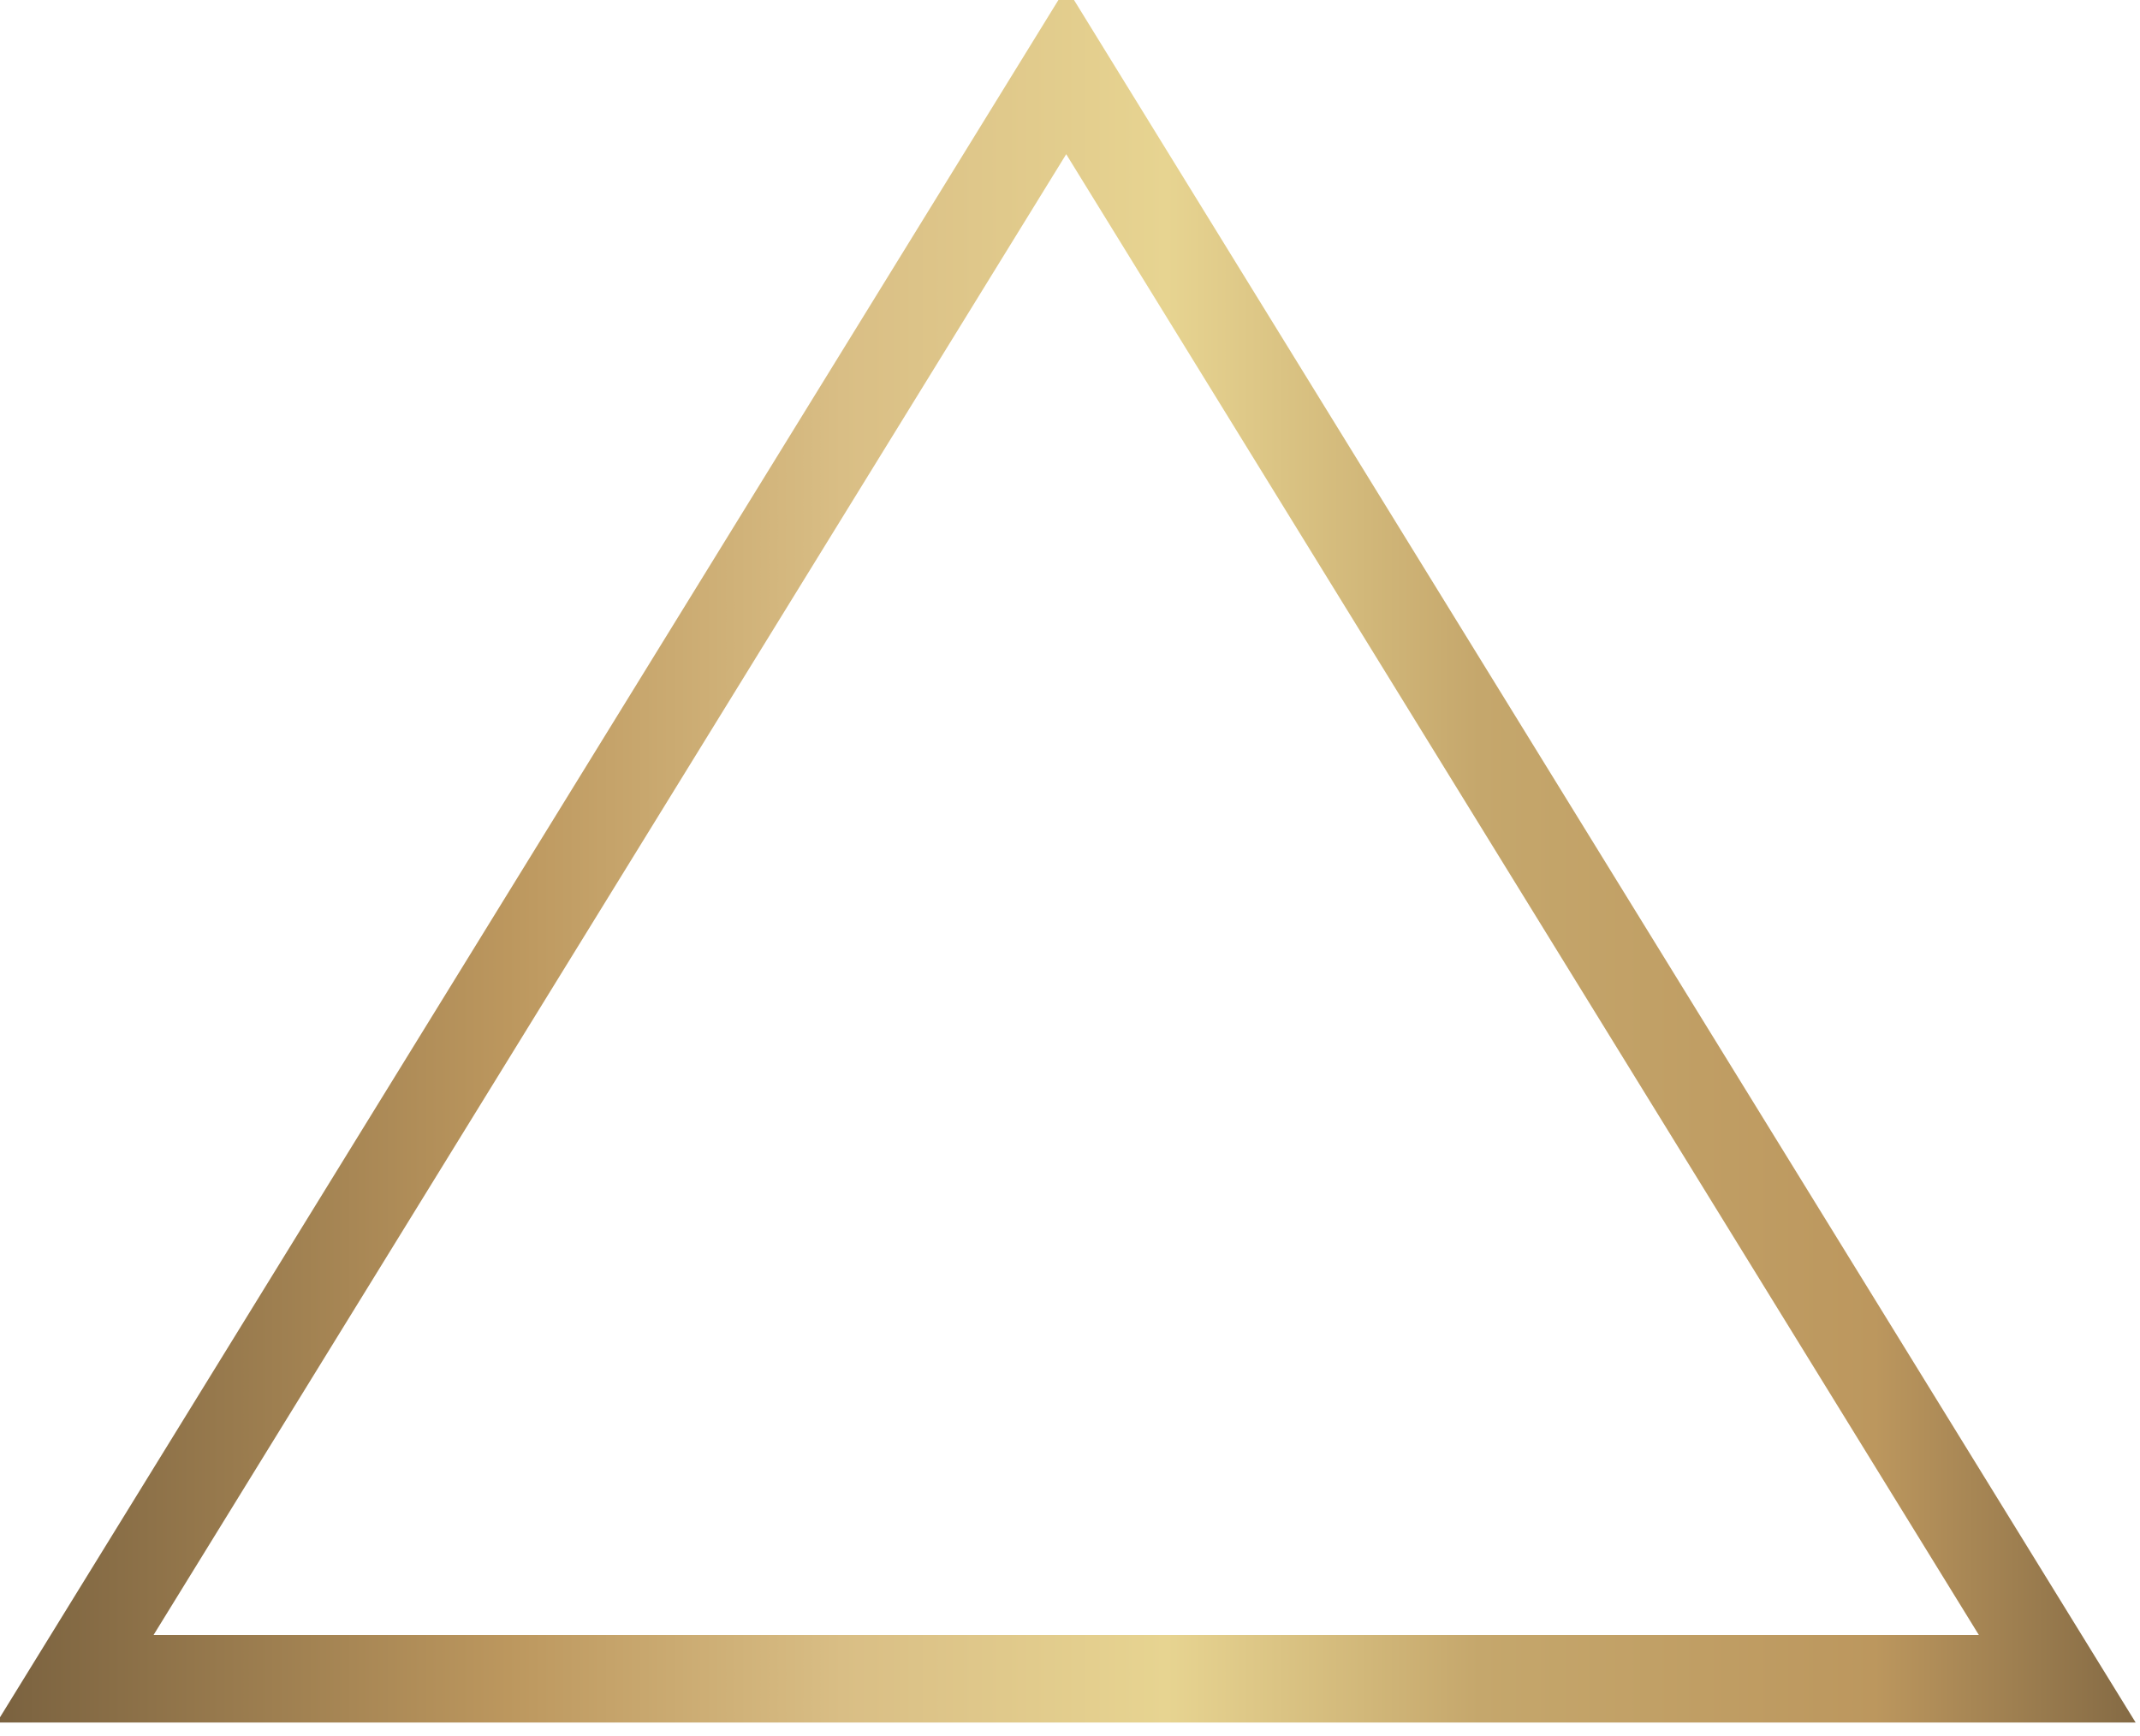 <svg width="418" height="339" viewBox="-10 0 440 339" fill="none" xmlns="http://www.w3.org/2000/svg">
<path d="M5.454 336.237L412.987 336.237L345.165 226.197L224.251 30.016L209.22 5.629L194.19 30.016L74.687 223.907L5.454 336.237Z" stroke="url(#paint0_linear)" stroke-width="18" stroke-miterlimit="18"/>
<defs>
<linearGradient id="paint0_linear" x1="-36.039" y1="226.011" x2="454.43" y2="226.011" gradientUnits="userSpaceOnUse">
<stop stop-color="#6A5538"/>
<stop offset="0.266" stop-color="#BC975E"/>
<stop offset="0.406" stop-color="#D9BE85"/>
<stop offset="0.542" stop-color="#E7D491"/>
<stop offset="0.673" stop-color="#C5A76C"/>
<stop offset="0.839" stop-color="#BC975E"/>
<stop offset="1" stop-color="#6A5538"/>
</linearGradient>
</defs>
</svg>
